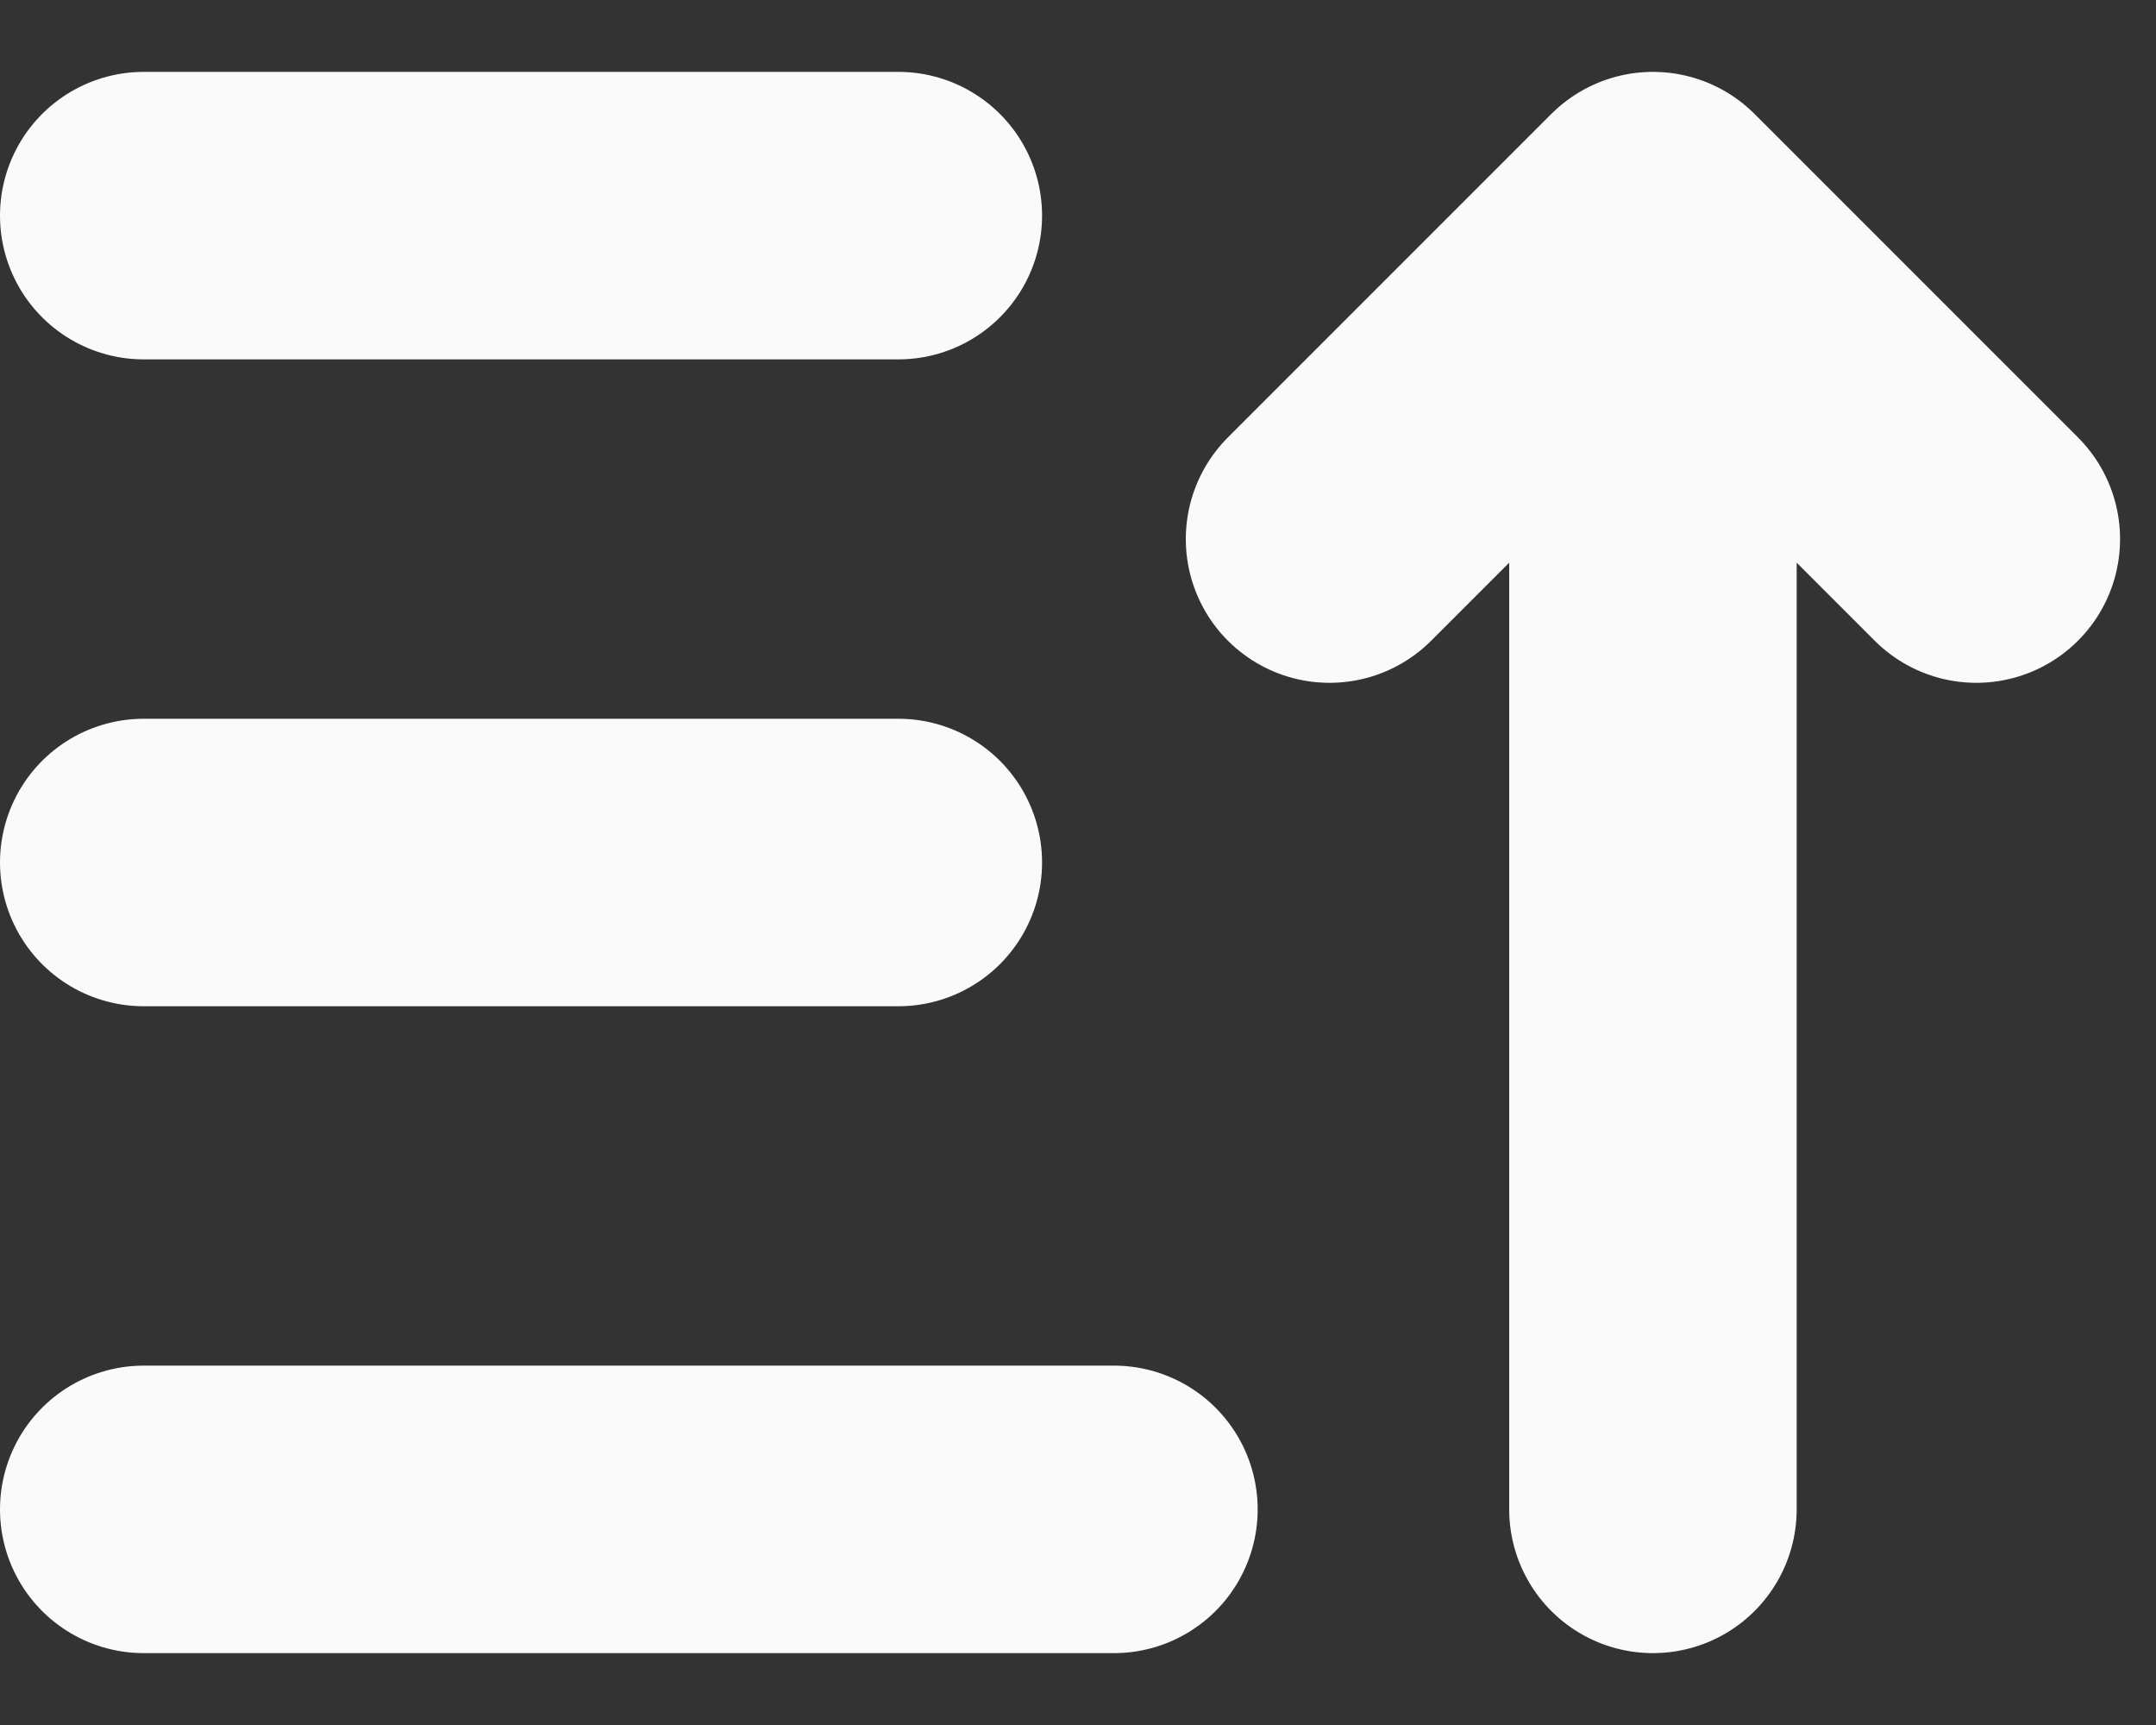 <svg width="15" height="12" viewBox="0 0 15 12" fill="none" xmlns="http://www.w3.org/2000/svg">
<rect x="0" y="0" width="15" height="12" fill="#333333" stroke="none"/>
<path d="M1 1.5H6.25M1 6H6.25M1 10.5H7.75M9.25 3.75L11.5 1.5M11.5 1.5L13.75 3.75M11.5 1.5V10.5" stroke="#FAFAFA" stroke-width="2" stroke-linecap="round" stroke-linejoin="round"/>
</svg>
